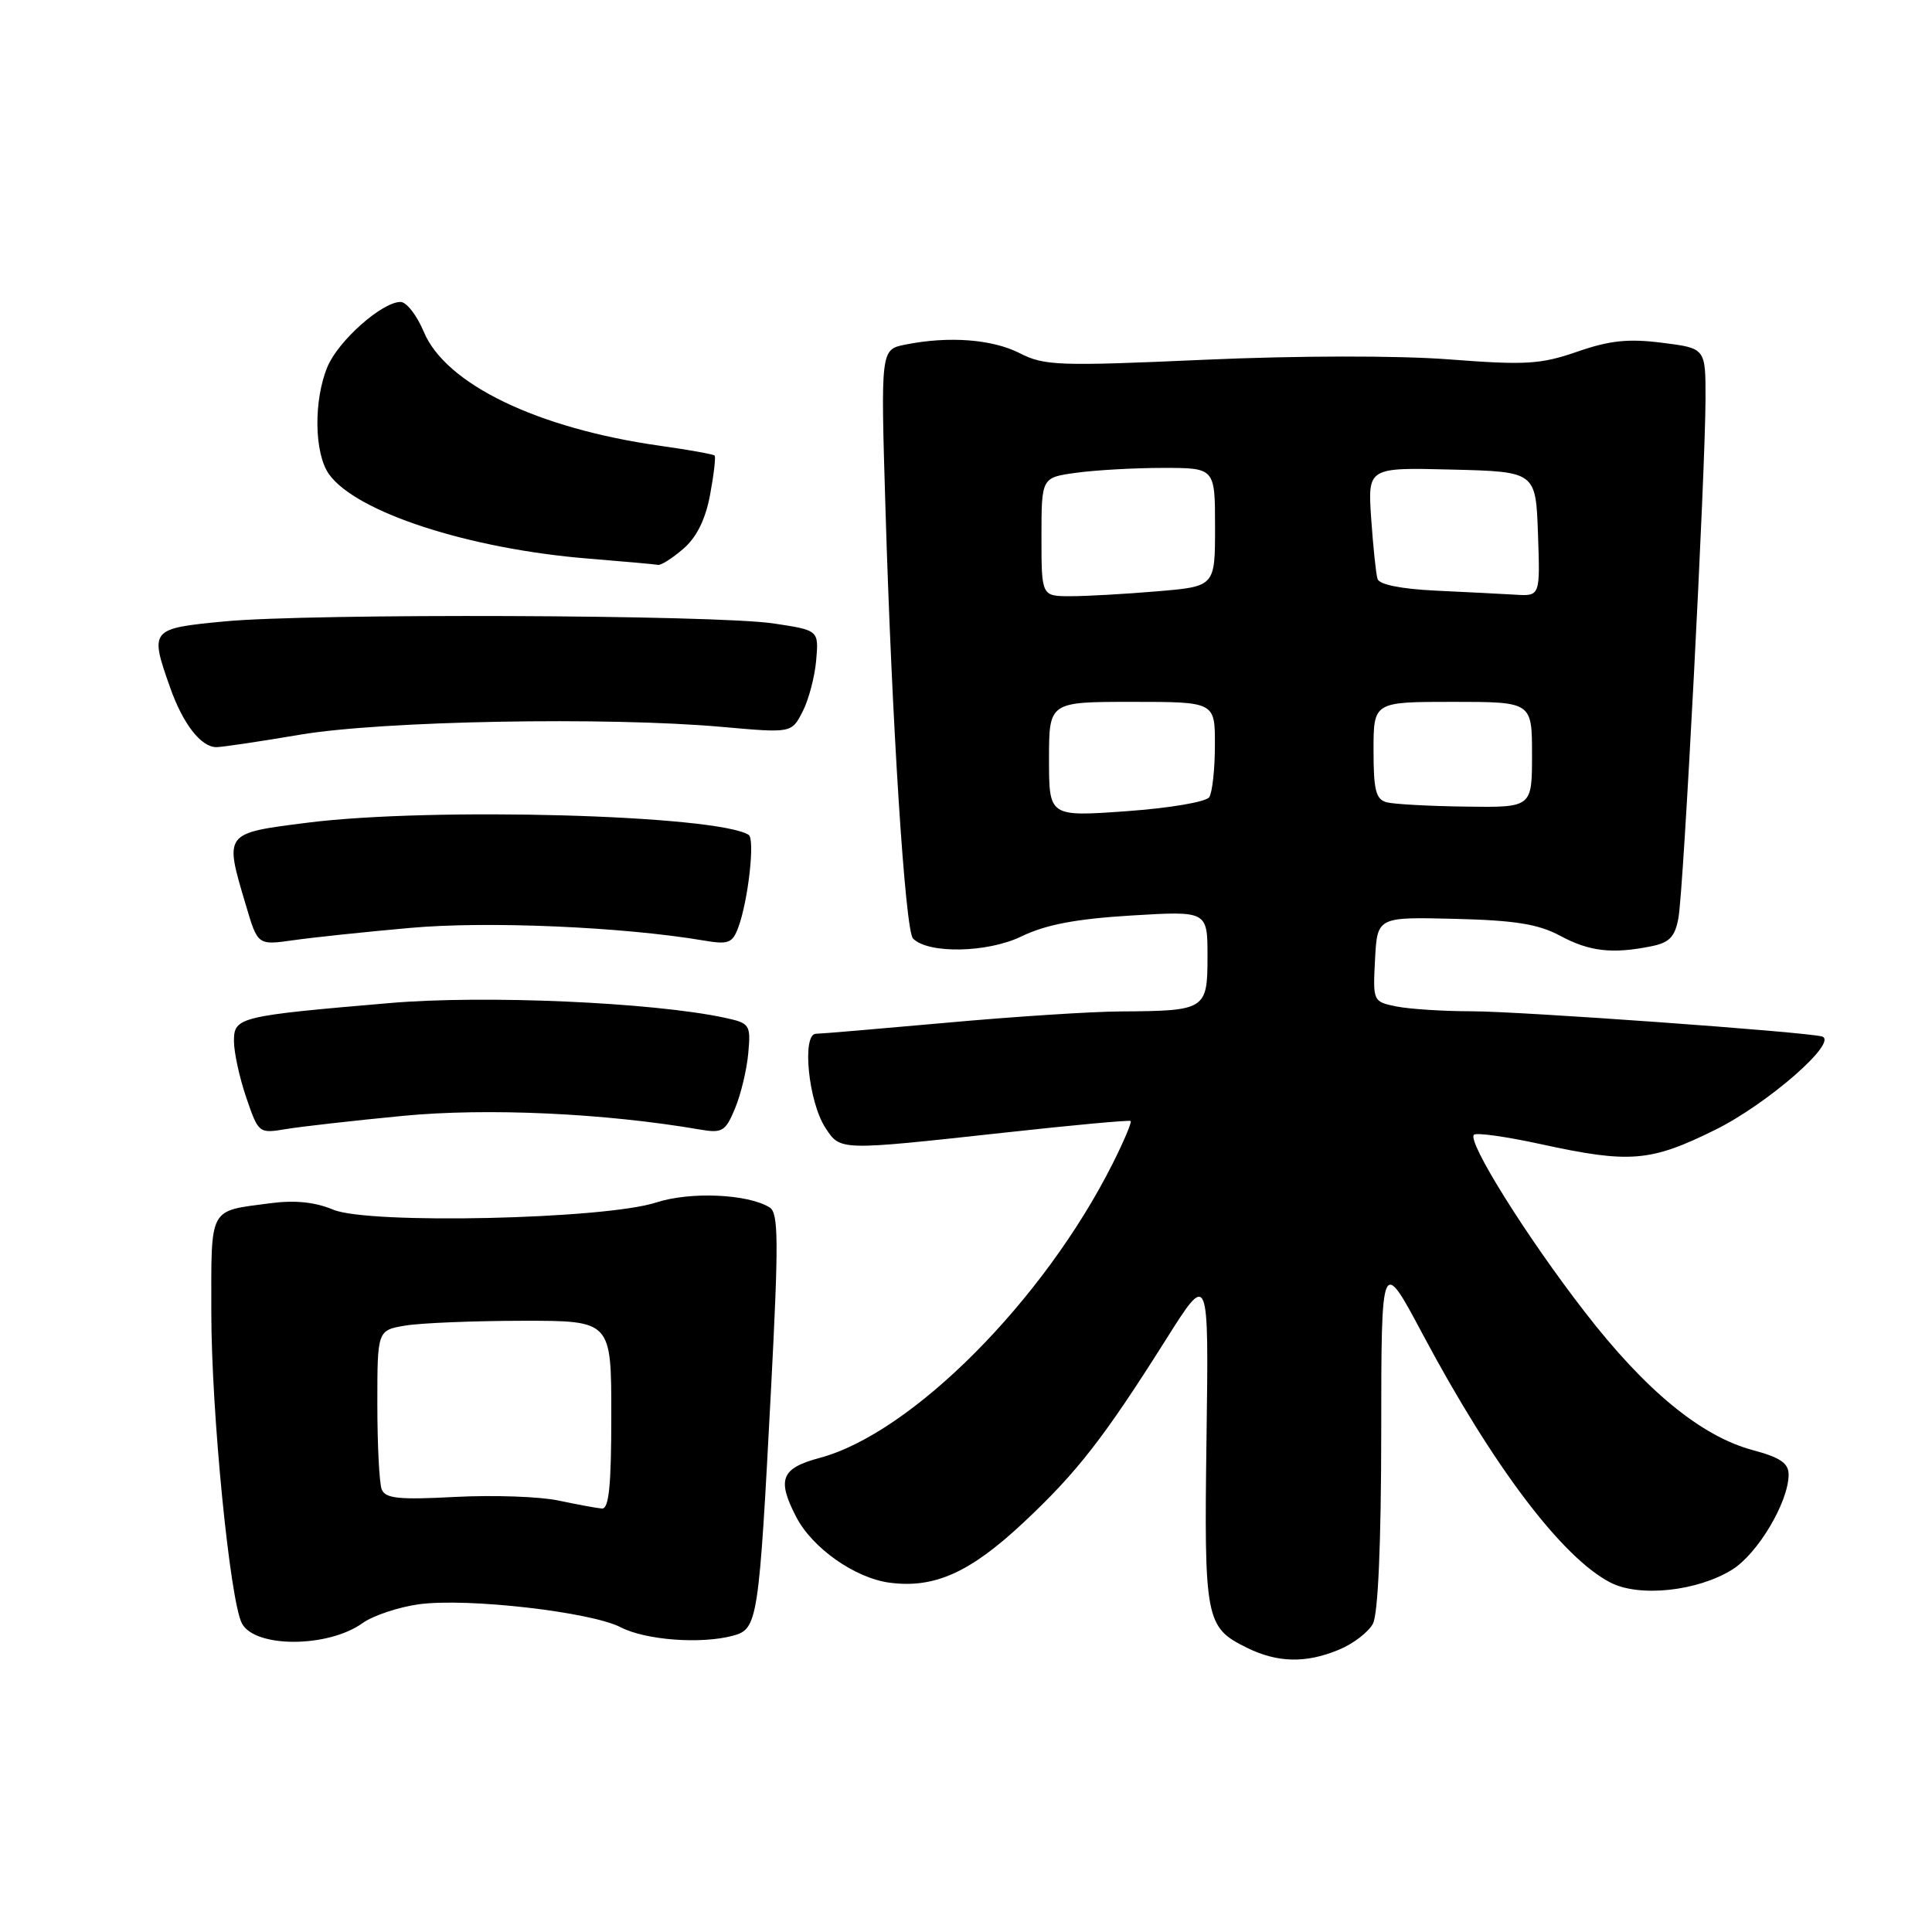 <?xml version="1.0" encoding="UTF-8" standalone="no"?>
<!DOCTYPE svg PUBLIC "-//W3C//DTD SVG 1.1//EN" "http://www.w3.org/Graphics/SVG/1.1/DTD/svg11.dtd" >
<svg xmlns="http://www.w3.org/2000/svg" xmlns:xlink="http://www.w3.org/1999/xlink" version="1.1" viewBox="0 0 256 256">
 <g >
 <path fill="currentColor"
d=" M 177.45 218.58 C 179.31 217.81 181.33 216.26 181.92 215.15 C 182.60 213.87 183.01 204.58 183.02 189.82 C 183.03 166.50 183.03 166.50 188.54 176.84 C 197.84 194.29 206.98 206.39 213.38 209.69 C 217.19 211.67 224.87 210.86 229.50 208.00 C 232.91 205.89 237.00 199.01 237.00 195.39 C 237.00 193.88 235.89 193.12 232.26 192.15 C 225.40 190.31 218.03 184.25 209.96 173.80 C 202.24 163.83 194.40 151.27 195.30 150.36 C 195.62 150.05 199.61 150.61 204.19 151.61 C 215.98 154.18 218.69 153.95 227.27 149.71 C 234.23 146.27 243.68 138.01 241.42 137.34 C 239.40 136.74 201.35 134.00 195.02 134.00 C 191.30 134.00 186.82 133.71 185.08 133.37 C 181.92 132.73 181.91 132.71 182.20 127.12 C 182.50 121.50 182.50 121.50 192.75 121.75 C 200.76 121.95 203.83 122.44 206.74 124.00 C 210.61 126.08 213.62 126.43 218.78 125.39 C 221.21 124.91 221.94 124.15 222.40 121.64 C 223.09 117.97 225.97 62.63 225.99 52.82 C 226.00 46.14 226.00 46.14 220.25 45.42 C 215.77 44.85 213.28 45.11 209.00 46.60 C 204.14 48.28 202.16 48.40 192.00 47.62 C 185.21 47.10 171.94 47.12 159.58 47.67 C 140.29 48.53 138.38 48.47 135.12 46.80 C 131.47 44.94 125.71 44.51 119.97 45.66 C 116.69 46.31 116.69 46.31 117.33 67.41 C 118.18 95.84 119.94 123.31 120.98 124.36 C 122.99 126.41 130.83 126.26 135.32 124.09 C 138.56 122.52 142.54 121.76 149.89 121.31 C 160.00 120.70 160.00 120.70 160.00 126.73 C 160.00 133.80 159.77 133.95 148.50 134.02 C 144.65 134.04 134.30 134.71 125.50 135.51 C 116.70 136.30 108.88 136.97 108.12 136.98 C 106.22 137.01 107.12 146.01 109.37 149.44 C 111.37 152.49 111.12 152.48 133.00 150.09 C 142.07 149.09 149.64 148.39 149.82 148.54 C 149.99 148.68 148.93 151.21 147.45 154.15 C 138.32 172.33 120.82 189.91 108.61 193.18 C 103.50 194.55 102.92 196.01 105.50 201.00 C 107.63 205.12 113.26 209.09 117.85 209.71 C 123.79 210.50 128.50 208.40 135.57 201.79 C 142.72 195.10 146.29 190.51 154.55 177.41 C 160.17 168.50 160.17 168.50 159.87 190.50 C 159.54 214.62 159.73 215.63 165.21 218.33 C 169.29 220.34 173.05 220.42 177.45 218.58 Z  M 48.04 215.07 C 49.44 214.07 52.82 212.94 55.54 212.57 C 61.93 211.71 78.28 213.58 82.24 215.62 C 85.54 217.33 92.89 217.88 97.12 216.74 C 100.40 215.85 100.55 214.91 102.16 184.17 C 103.19 164.40 103.16 160.72 101.98 159.99 C 99.09 158.20 91.46 157.87 86.97 159.33 C 80.16 161.56 48.87 162.26 44.16 160.29 C 41.72 159.27 39.05 159.00 35.78 159.44 C 27.59 160.52 28.00 159.76 28.00 173.86 C 28.00 187.12 30.47 212.13 32.06 215.12 C 33.81 218.38 43.46 218.35 48.04 215.07 Z  M 53.37 147.86 C 64.54 146.78 80.13 147.50 92.75 149.67 C 95.71 150.18 96.13 149.92 97.40 146.86 C 98.17 145.01 98.96 141.72 99.15 139.55 C 99.49 135.76 99.37 135.58 96.00 134.85 C 86.47 132.81 64.18 131.83 51.65 132.91 C 31.63 134.62 31.00 134.78 31.00 137.95 C 31.00 139.43 31.73 142.80 32.63 145.43 C 34.25 150.17 34.30 150.21 37.88 149.61 C 39.87 149.28 46.84 148.49 53.37 147.86 Z  M 54.38 122.95 C 64.56 122.03 82.53 122.81 93.23 124.62 C 96.52 125.18 97.05 124.98 97.83 122.88 C 99.15 119.31 100.06 111.15 99.20 110.62 C 94.90 107.97 57.20 106.93 40.75 109.01 C 29.62 110.42 29.71 110.30 32.58 119.94 C 34.15 125.25 34.15 125.25 38.83 124.59 C 41.40 124.22 48.40 123.48 54.38 122.95 Z  M 39.76 97.35 C 50.65 95.51 80.46 94.96 95.69 96.32 C 104.88 97.14 104.88 97.14 106.34 94.31 C 107.15 92.75 107.96 89.68 108.15 87.49 C 108.49 83.51 108.49 83.51 102.50 82.61 C 94.74 81.45 41.13 81.25 29.75 82.34 C 19.91 83.28 19.82 83.39 22.53 91.07 C 24.23 95.91 26.63 99.00 28.67 99.00 C 29.41 99.00 34.40 98.26 39.76 97.35 Z  M 90.53 72.73 C 92.31 71.19 93.47 68.86 94.09 65.56 C 94.59 62.87 94.86 60.53 94.69 60.36 C 94.52 60.19 91.24 59.60 87.41 59.06 C 71.19 56.76 59.07 50.91 56.16 43.98 C 55.25 41.80 53.87 40.02 53.09 40.01 C 50.65 39.99 44.84 45.13 43.39 48.60 C 41.54 53.04 41.63 60.02 43.57 62.80 C 47.11 67.85 62.10 72.74 77.99 74.02 C 82.67 74.40 86.81 74.77 87.19 74.85 C 87.58 74.93 89.08 73.98 90.53 72.73 Z  M 139.00 100.61 C 139.00 93.00 139.00 93.00 150.00 93.00 C 161.00 93.00 161.00 93.00 160.98 98.75 C 160.98 101.91 160.64 105.01 160.23 105.63 C 159.82 106.26 154.98 107.08 149.25 107.49 C 139.00 108.22 139.00 108.22 139.00 100.61 Z  M 183.75 106.31 C 182.31 105.93 182.00 104.71 182.00 99.43 C 182.00 93.00 182.00 93.00 192.50 93.00 C 203.00 93.00 203.00 93.00 203.00 100.00 C 203.00 107.00 203.00 107.00 194.25 106.88 C 189.44 106.82 184.71 106.56 183.75 106.31 Z  M 138.00 71.14 C 138.00 63.27 138.00 63.27 142.64 62.64 C 145.19 62.29 150.37 62.00 154.14 62.00 C 161.00 62.00 161.00 62.00 161.00 69.85 C 161.00 77.71 161.00 77.71 153.35 78.35 C 149.14 78.71 143.97 79.00 141.85 79.00 C 138.00 79.00 138.00 79.00 138.00 71.14 Z  M 190.20 78.26 C 185.65 78.04 182.76 77.46 182.53 76.71 C 182.32 76.04 181.95 72.45 181.69 68.72 C 181.23 61.94 181.23 61.94 192.36 62.22 C 203.50 62.50 203.50 62.50 203.79 70.75 C 204.08 79.00 204.08 79.00 200.79 78.80 C 198.98 78.69 194.22 78.45 190.20 78.26 Z  M 74.00 198.83 C 71.53 198.30 65.37 198.09 60.32 198.35 C 52.79 198.75 51.05 198.56 50.57 197.33 C 50.26 196.51 50.00 191.43 50.00 186.05 C 50.00 176.26 50.00 176.26 53.75 175.64 C 55.81 175.30 62.79 175.02 69.25 175.01 C 81.00 175.00 81.00 175.00 81.00 187.50 C 81.00 196.89 80.69 199.97 79.75 199.89 C 79.06 199.83 76.47 199.35 74.00 198.83 Z "/>
</g>
</svg>